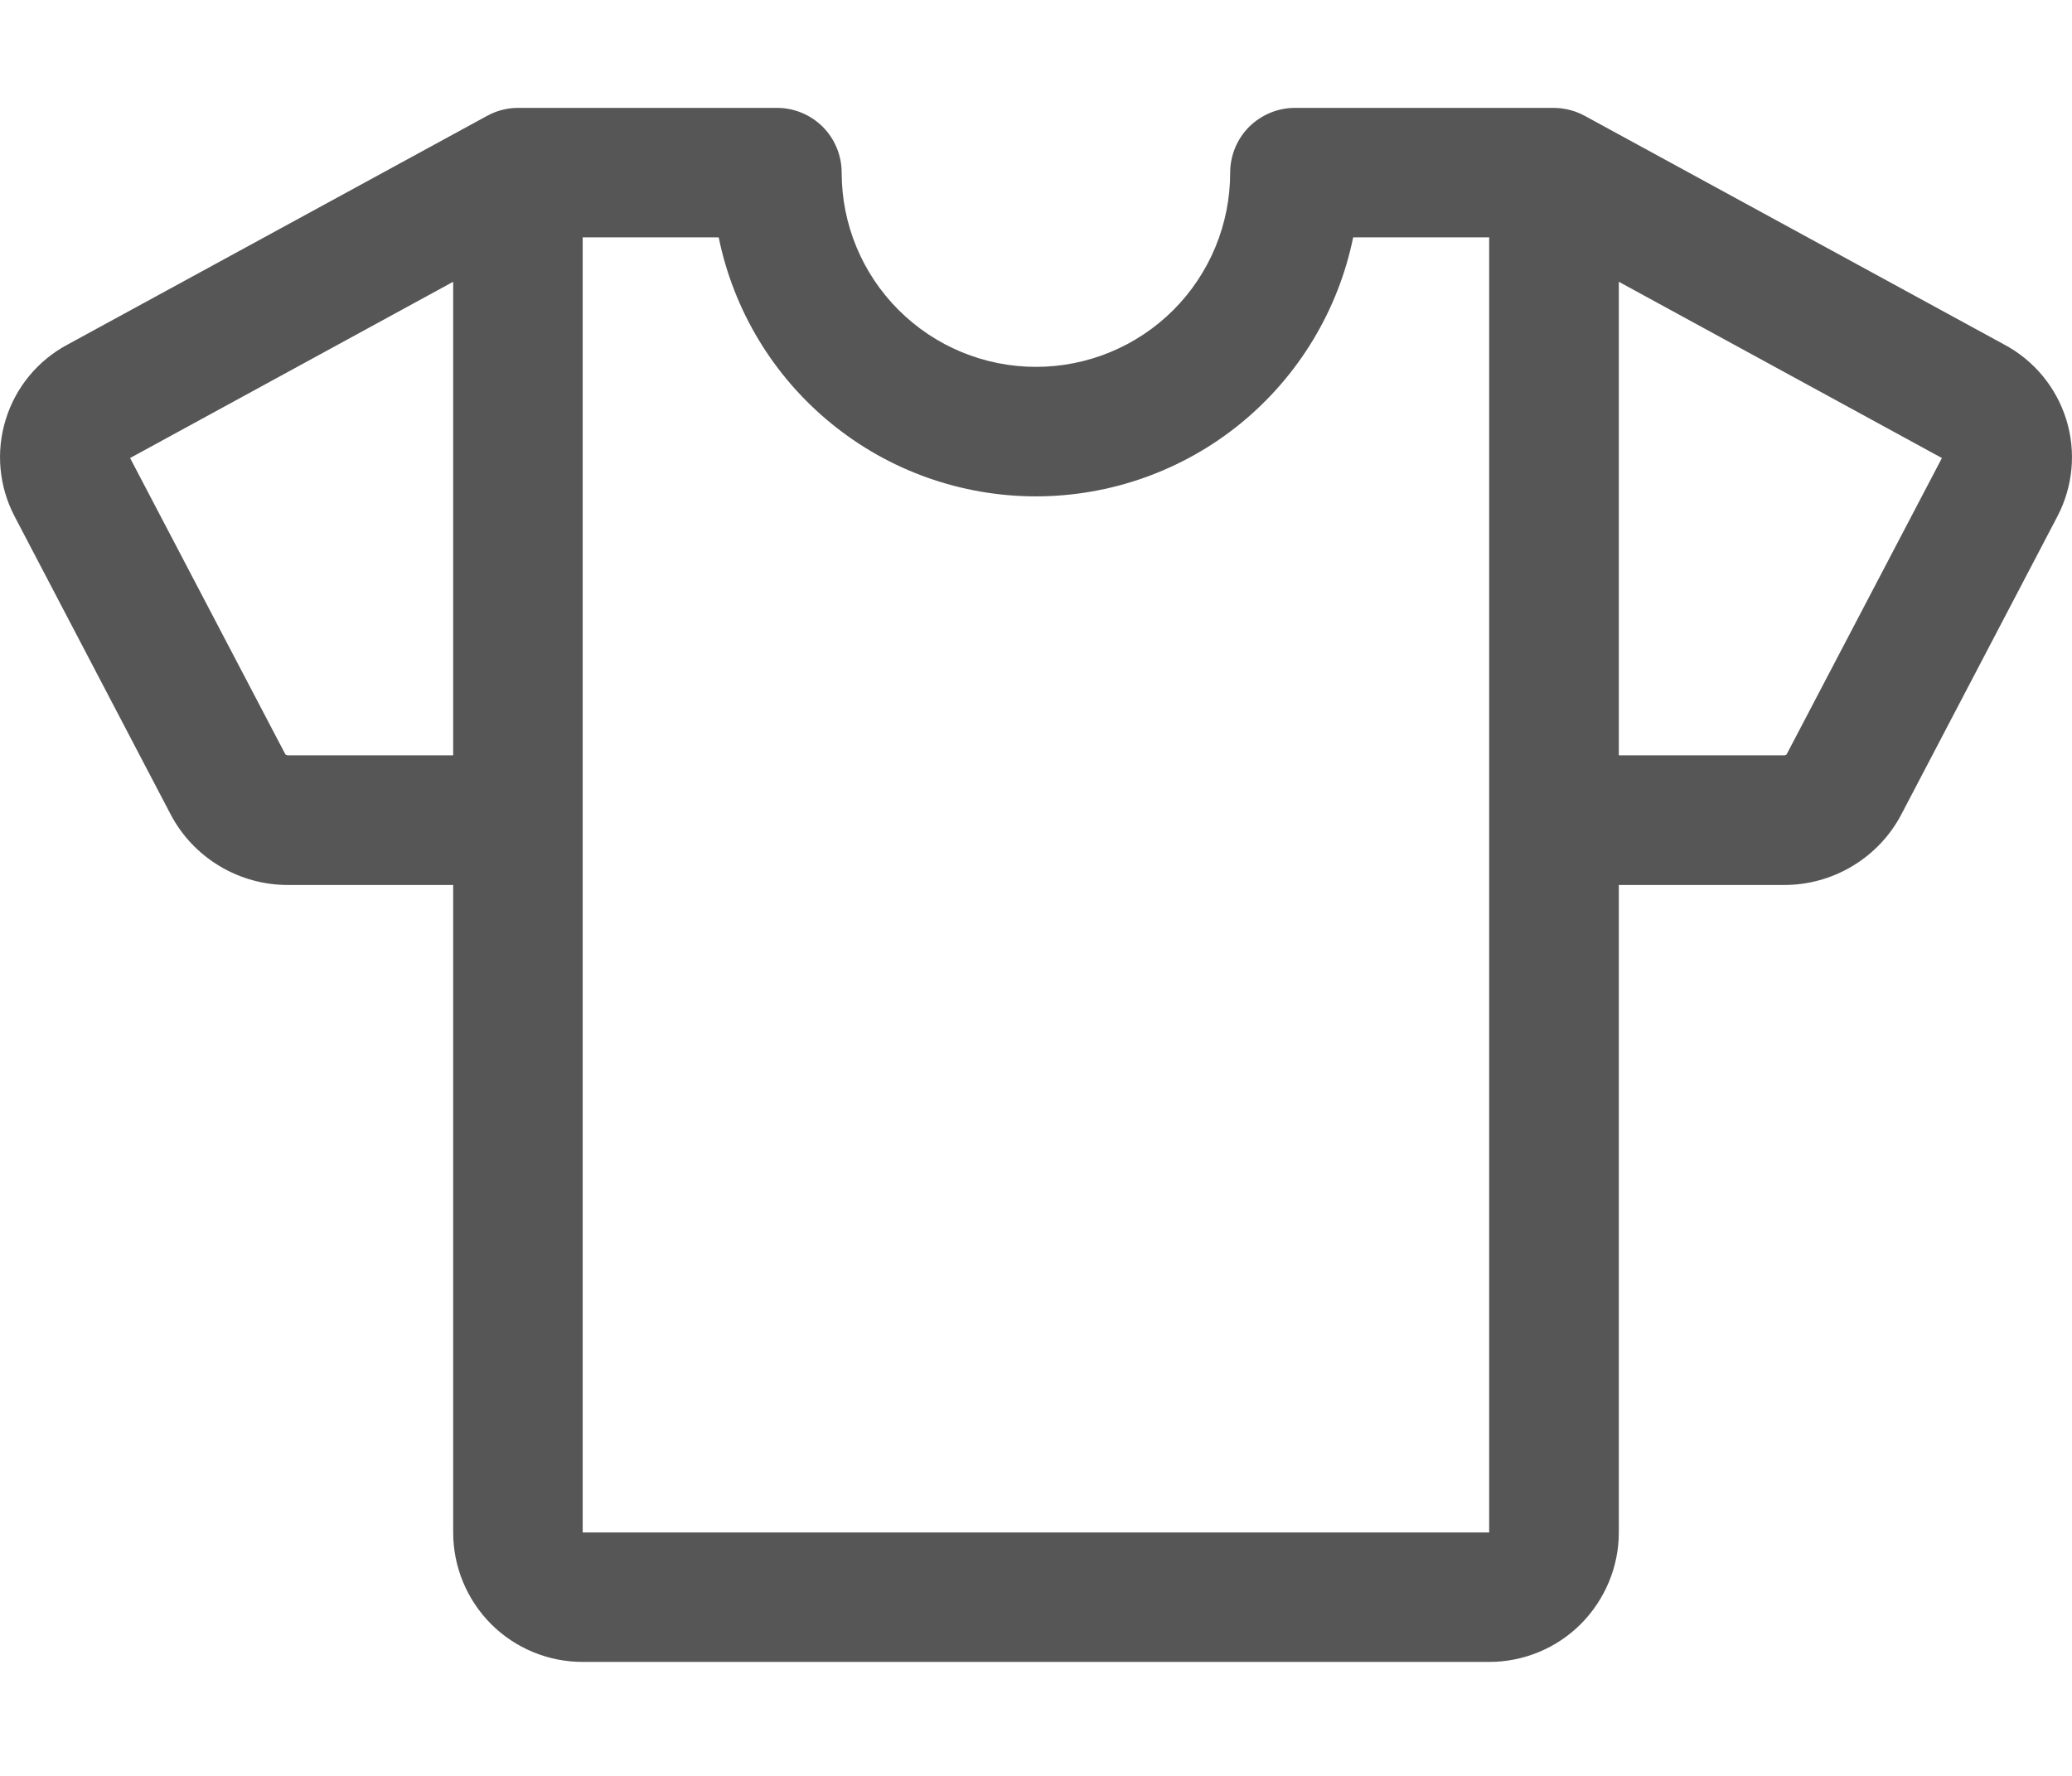 <svg width="14" height="12" viewBox="0 0 14 12" fill="none" xmlns="http://www.w3.org/2000/svg">
<path d="M13.54 2.327L10.71 0.784C10.645 0.748 10.573 0.73 10.5 0.729H8.75C8.634 0.729 8.523 0.775 8.44 0.857C8.358 0.939 8.312 1.051 8.312 1.167C8.312 1.515 8.174 1.849 7.928 2.095C7.682 2.341 7.348 2.479 7 2.479C6.652 2.479 6.318 2.341 6.072 2.095C5.825 1.849 5.687 1.515 5.687 1.167C5.687 1.051 5.641 0.939 5.559 0.857C5.477 0.775 5.366 0.729 5.25 0.729H3.499C3.426 0.729 3.354 0.748 3.289 0.784L0.459 2.327C0.257 2.434 0.106 2.616 0.039 2.834C-0.029 3.052 -0.007 3.288 0.099 3.49L1.153 5.503C1.229 5.648 1.344 5.769 1.485 5.853C1.625 5.937 1.786 5.981 1.95 5.98H3.062V10.355C3.062 10.587 3.154 10.809 3.318 10.974C3.482 11.138 3.705 11.23 3.937 11.23H10.062C10.294 11.23 10.517 11.138 10.681 10.974C10.845 10.809 10.938 10.587 10.938 10.355V5.98H12.05C12.214 5.981 12.375 5.937 12.515 5.853C12.656 5.769 12.771 5.648 12.847 5.503L13.901 3.49C14.007 3.288 14.029 3.052 13.961 2.834C13.893 2.616 13.742 2.434 13.54 2.327ZM1.95 5.104C1.942 5.105 1.934 5.102 1.928 5.097L0.879 3.095L3.062 1.904V5.104H1.95ZM10.062 10.355H3.937V1.604H4.856C4.957 2.098 5.225 2.542 5.616 2.861C6.006 3.18 6.495 3.354 6.999 3.354C7.503 3.354 7.992 3.18 8.383 2.861C8.773 2.542 9.042 2.098 9.143 1.604H10.062V10.355ZM12.072 5.097C12.069 5.1 12.066 5.102 12.062 5.103C12.058 5.104 12.054 5.105 12.05 5.104H10.938V1.904L13.121 3.095L12.072 5.097Z" fill="#565656"/>
</svg>
